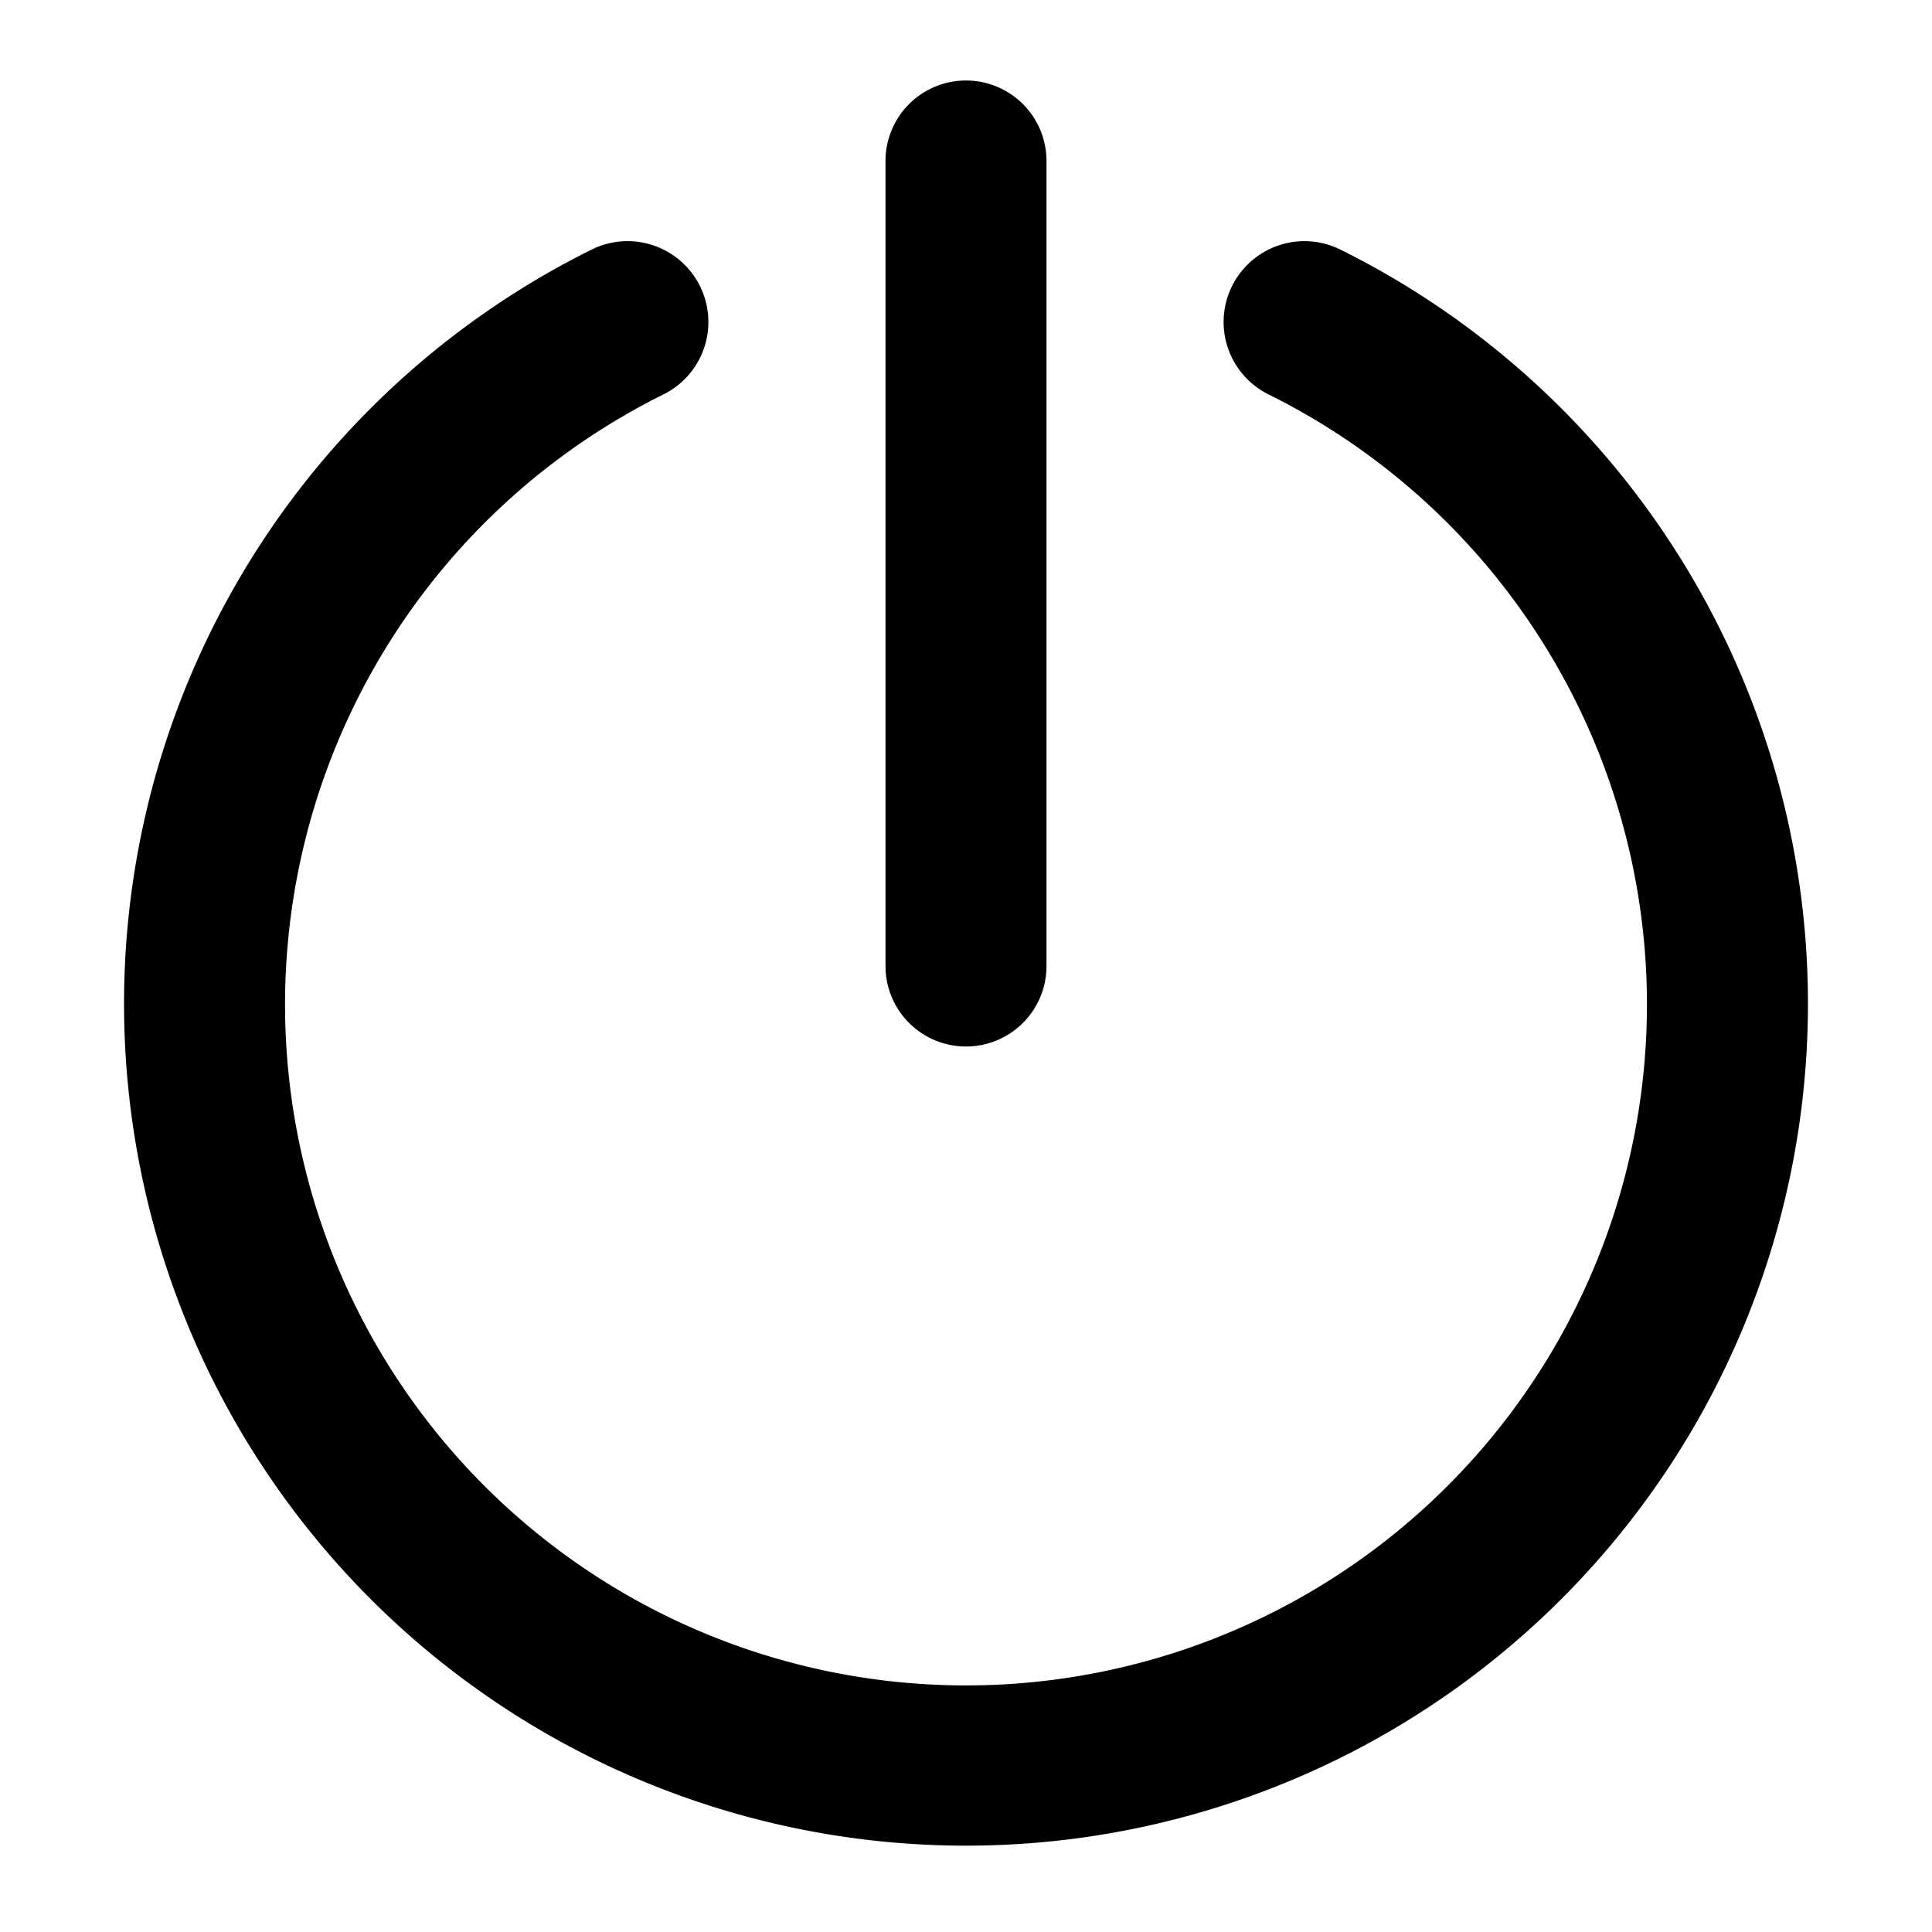 <svg id="Layer_2" height="512" viewBox="0 0 24 24" width="512" xmlns="http://www.w3.org/2000/svg" data-name="Layer 2"><path d="m16.65 3.1a1 1 0 0 0 -.891 1.8 8.459 8.459 0 1 1 -7.518 0 1 1 0 0 0 -.891-1.8 10.459 10.459 0 1 0 9.3 0z"/><path d="m12 13a1 1 0 0 0 1-1v-10a1 1 0 0 0 -2 0v10a1 1 0 0 0 1 1z"/></svg>